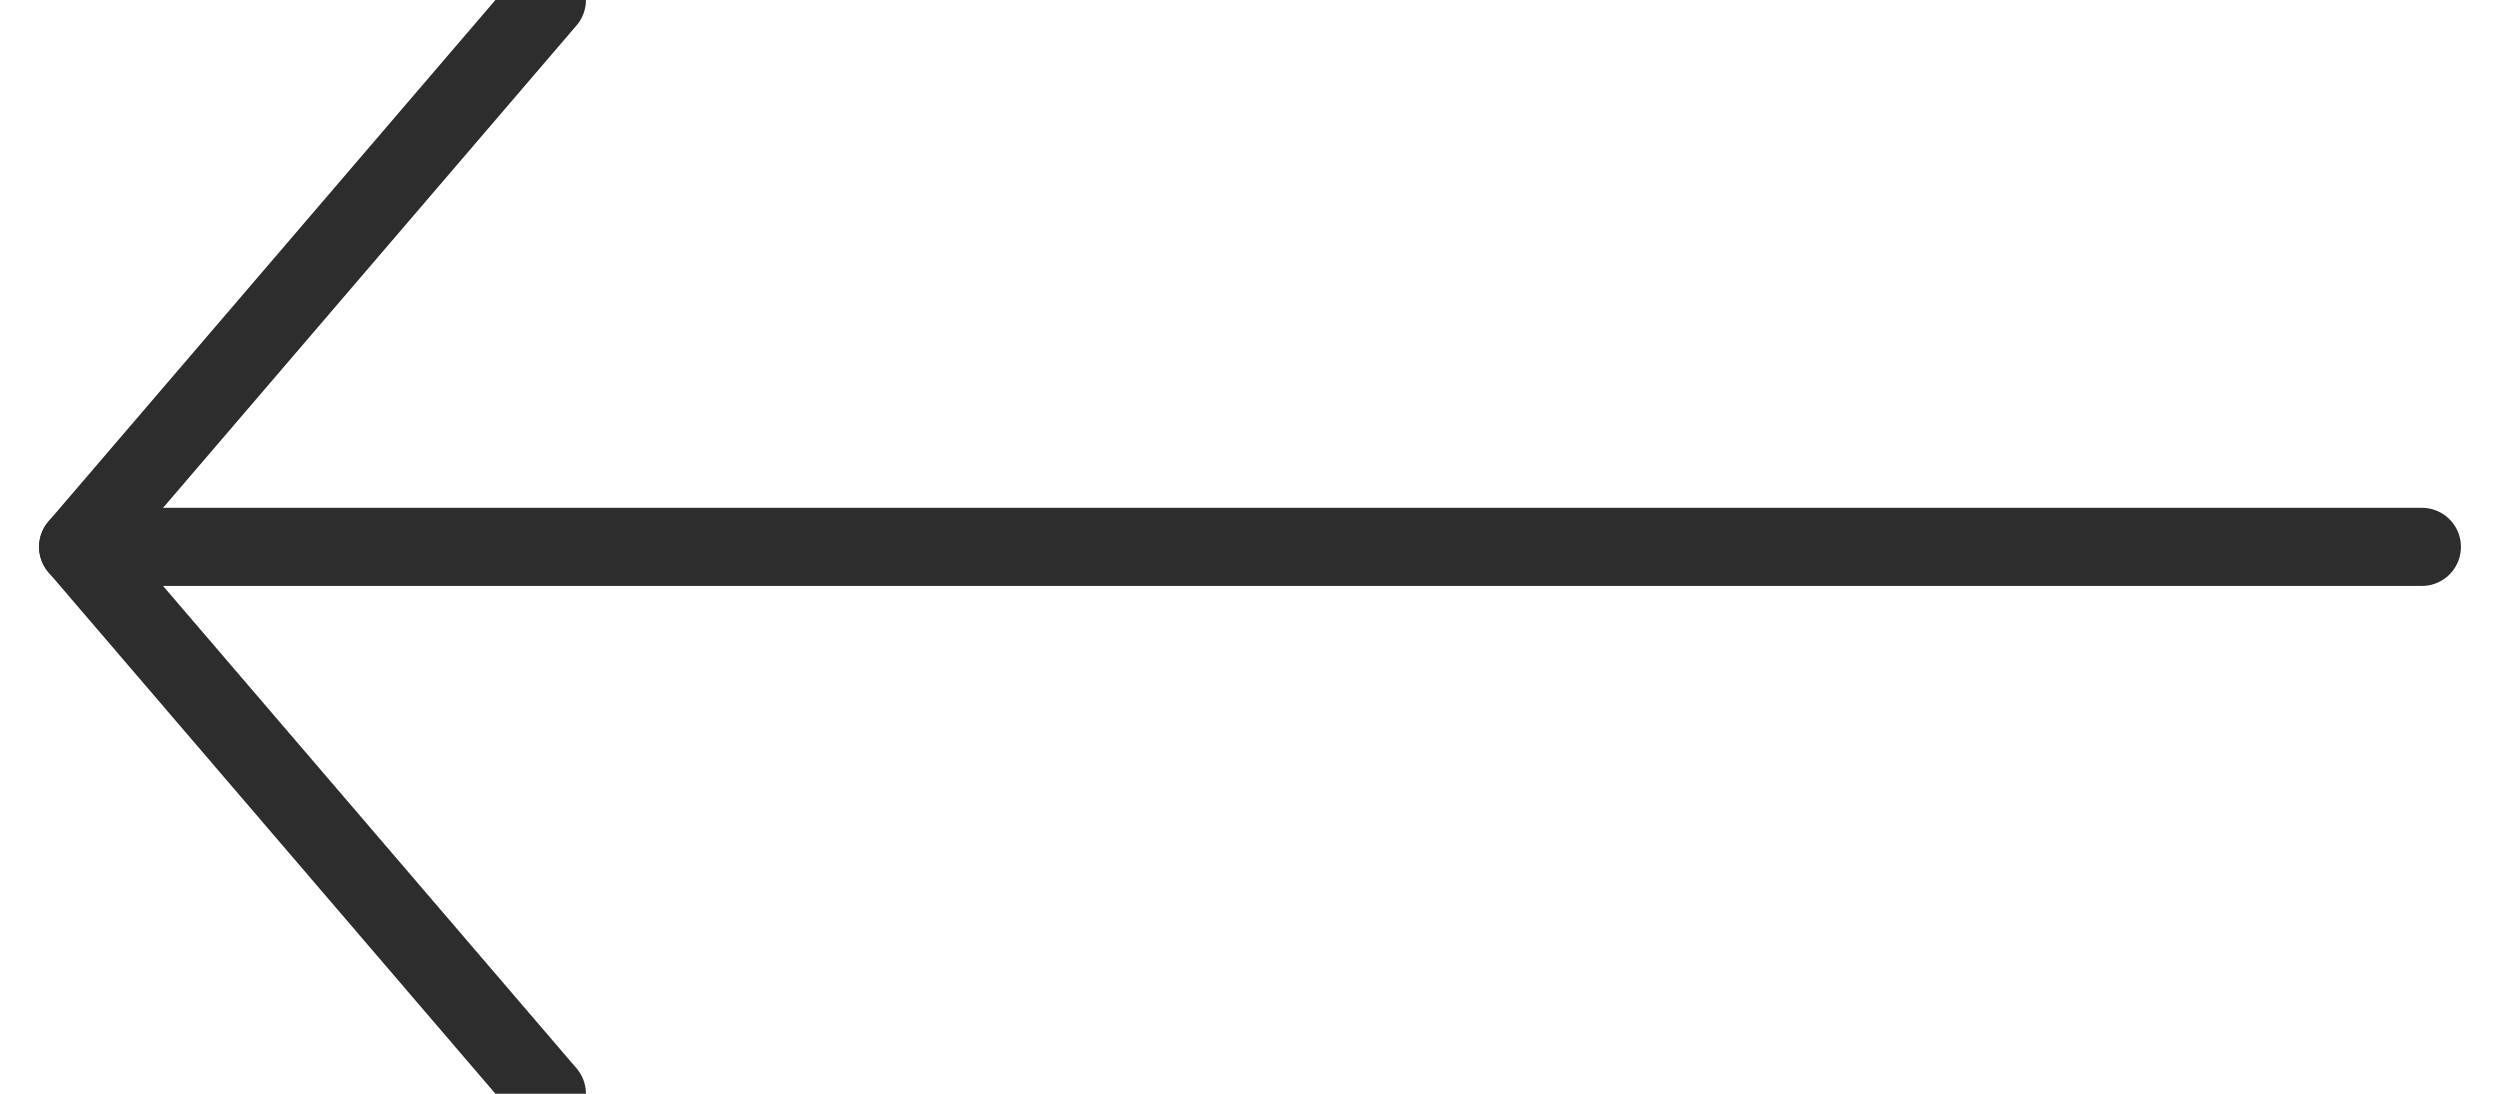 <?xml version="1.0" encoding="UTF-8"?>
<svg width="32px" height="14px" viewBox="0 0 32 14" version="1.1" xmlns="http://www.w3.org/2000/svg" xmlns:xlink="http://www.w3.org/1999/xlink">
    <!-- Generator: Sketch 40.3 (33839) - http://www.bohemiancoding.com/sketch -->
    <title>arrow</title>
    <desc>Created with Sketch.</desc>
    <defs></defs>
    <g id="main" stroke="none" stroke-width="1" fill="none" fill-rule="evenodd" stroke-linecap="round" stroke-linejoin="round">
        <g id="main-desktop" transform="translate(-579, -546)" stroke="#2D2D2D">
            <g id="MAIN" transform="translate(95, 210)">
                <g id="navigation" transform="translate(485, 336)">
                    <g id="arrow">
                        <path d="M30,7 L0,7" id="line"></path>
                        <polyline transform="translate(3, 7) rotate(-90) translate(-3, -7) " points="-4 10 3 4 3 4 10 10"></polyline>
                    </g>
                </g>
            </g>
        </g>
    </g>
</svg>